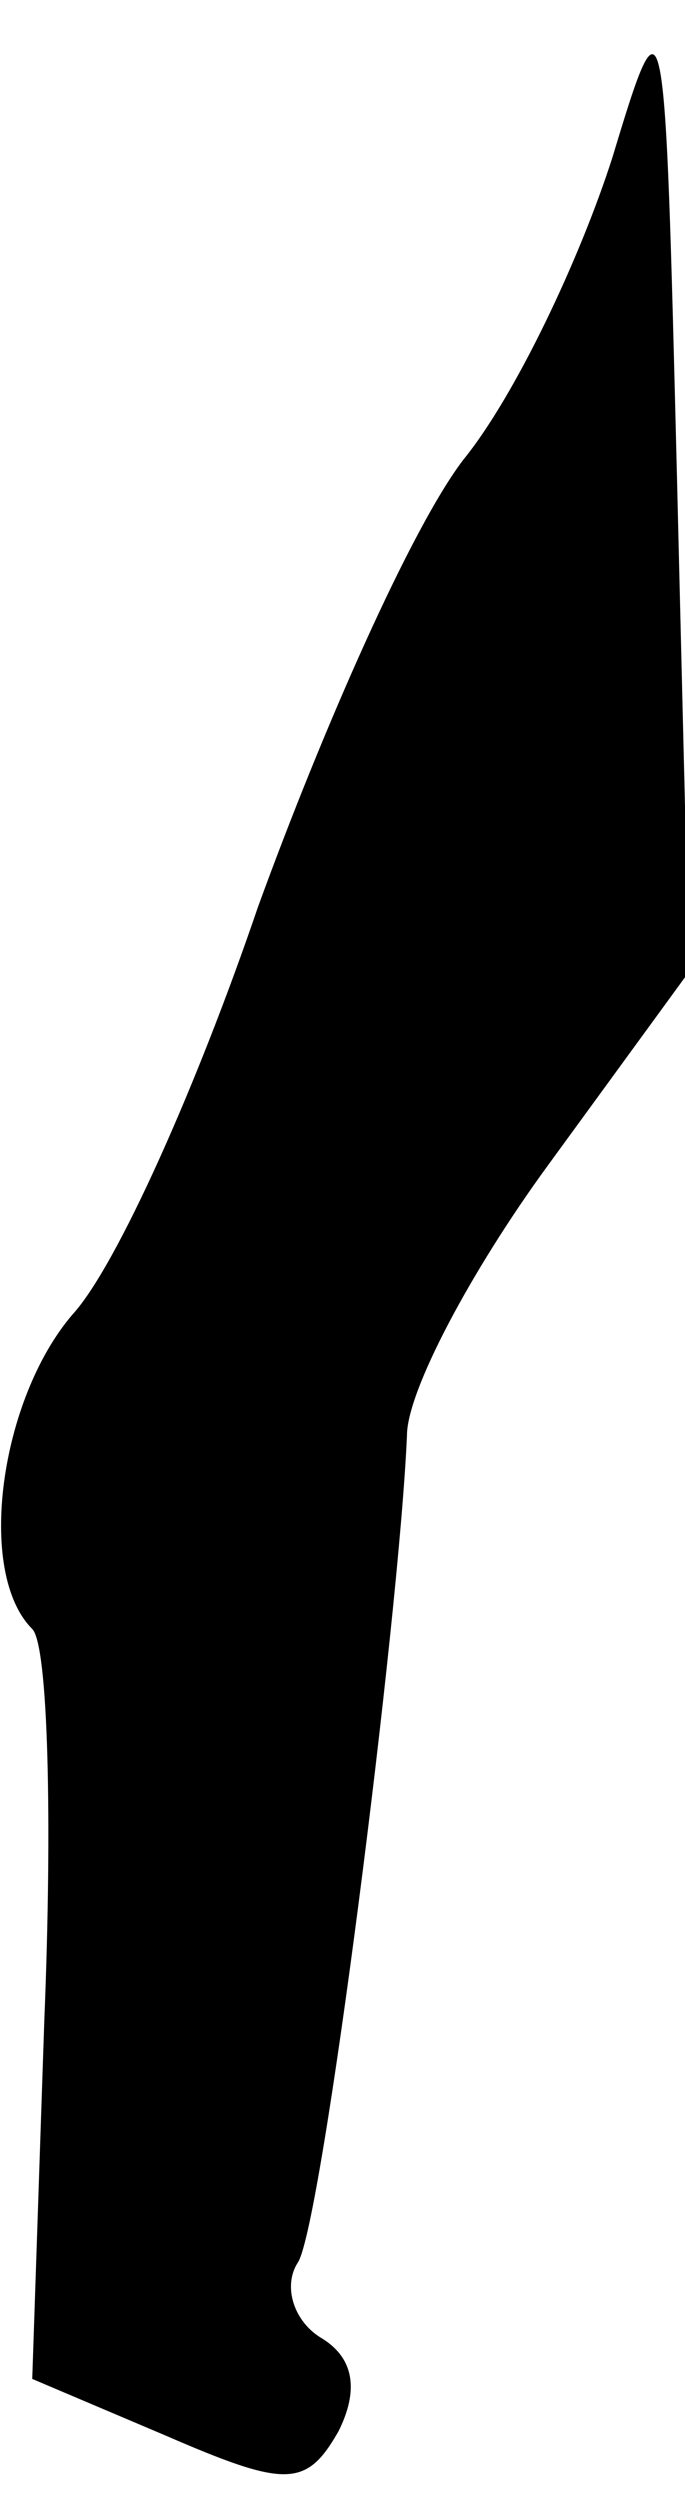 <?xml version="1.0" standalone="no"?>
<!DOCTYPE svg PUBLIC "-//W3C//DTD SVG 20010904//EN"
 "http://www.w3.org/TR/2001/REC-SVG-20010904/DTD/svg10.dtd">
<svg version="1.0" xmlns="http://www.w3.org/2000/svg"
 width="17pt" height="62pt" viewBox="0 0 17 62"
 preserveAspectRatio="xMidYMid meet">
<g transform="translate(0,62) scale(0.1,-0.1)"
fill="#000000" stroke="none">
<path fill="#000000" stroke="none" d="M152 581 c-8 -25 -24 -59 -37 -75 -13
-17 -35 -67 -51 -111 -15 -44 -35 -89 -46 -101 -18 -21 -24 -64 -10 -78 4 -4
5 -48 3 -97 l-3 -89 33 -14 c30 -13 35 -13 43 1 5 10 4 18 -4 23 -7 4 -10 13
-6 19 6 10 25 159 27 205 0 11 16 41 35 67 l35 48 -3 123 c-3 120 -3 122 -16
79z"/>
</g>
</svg>
